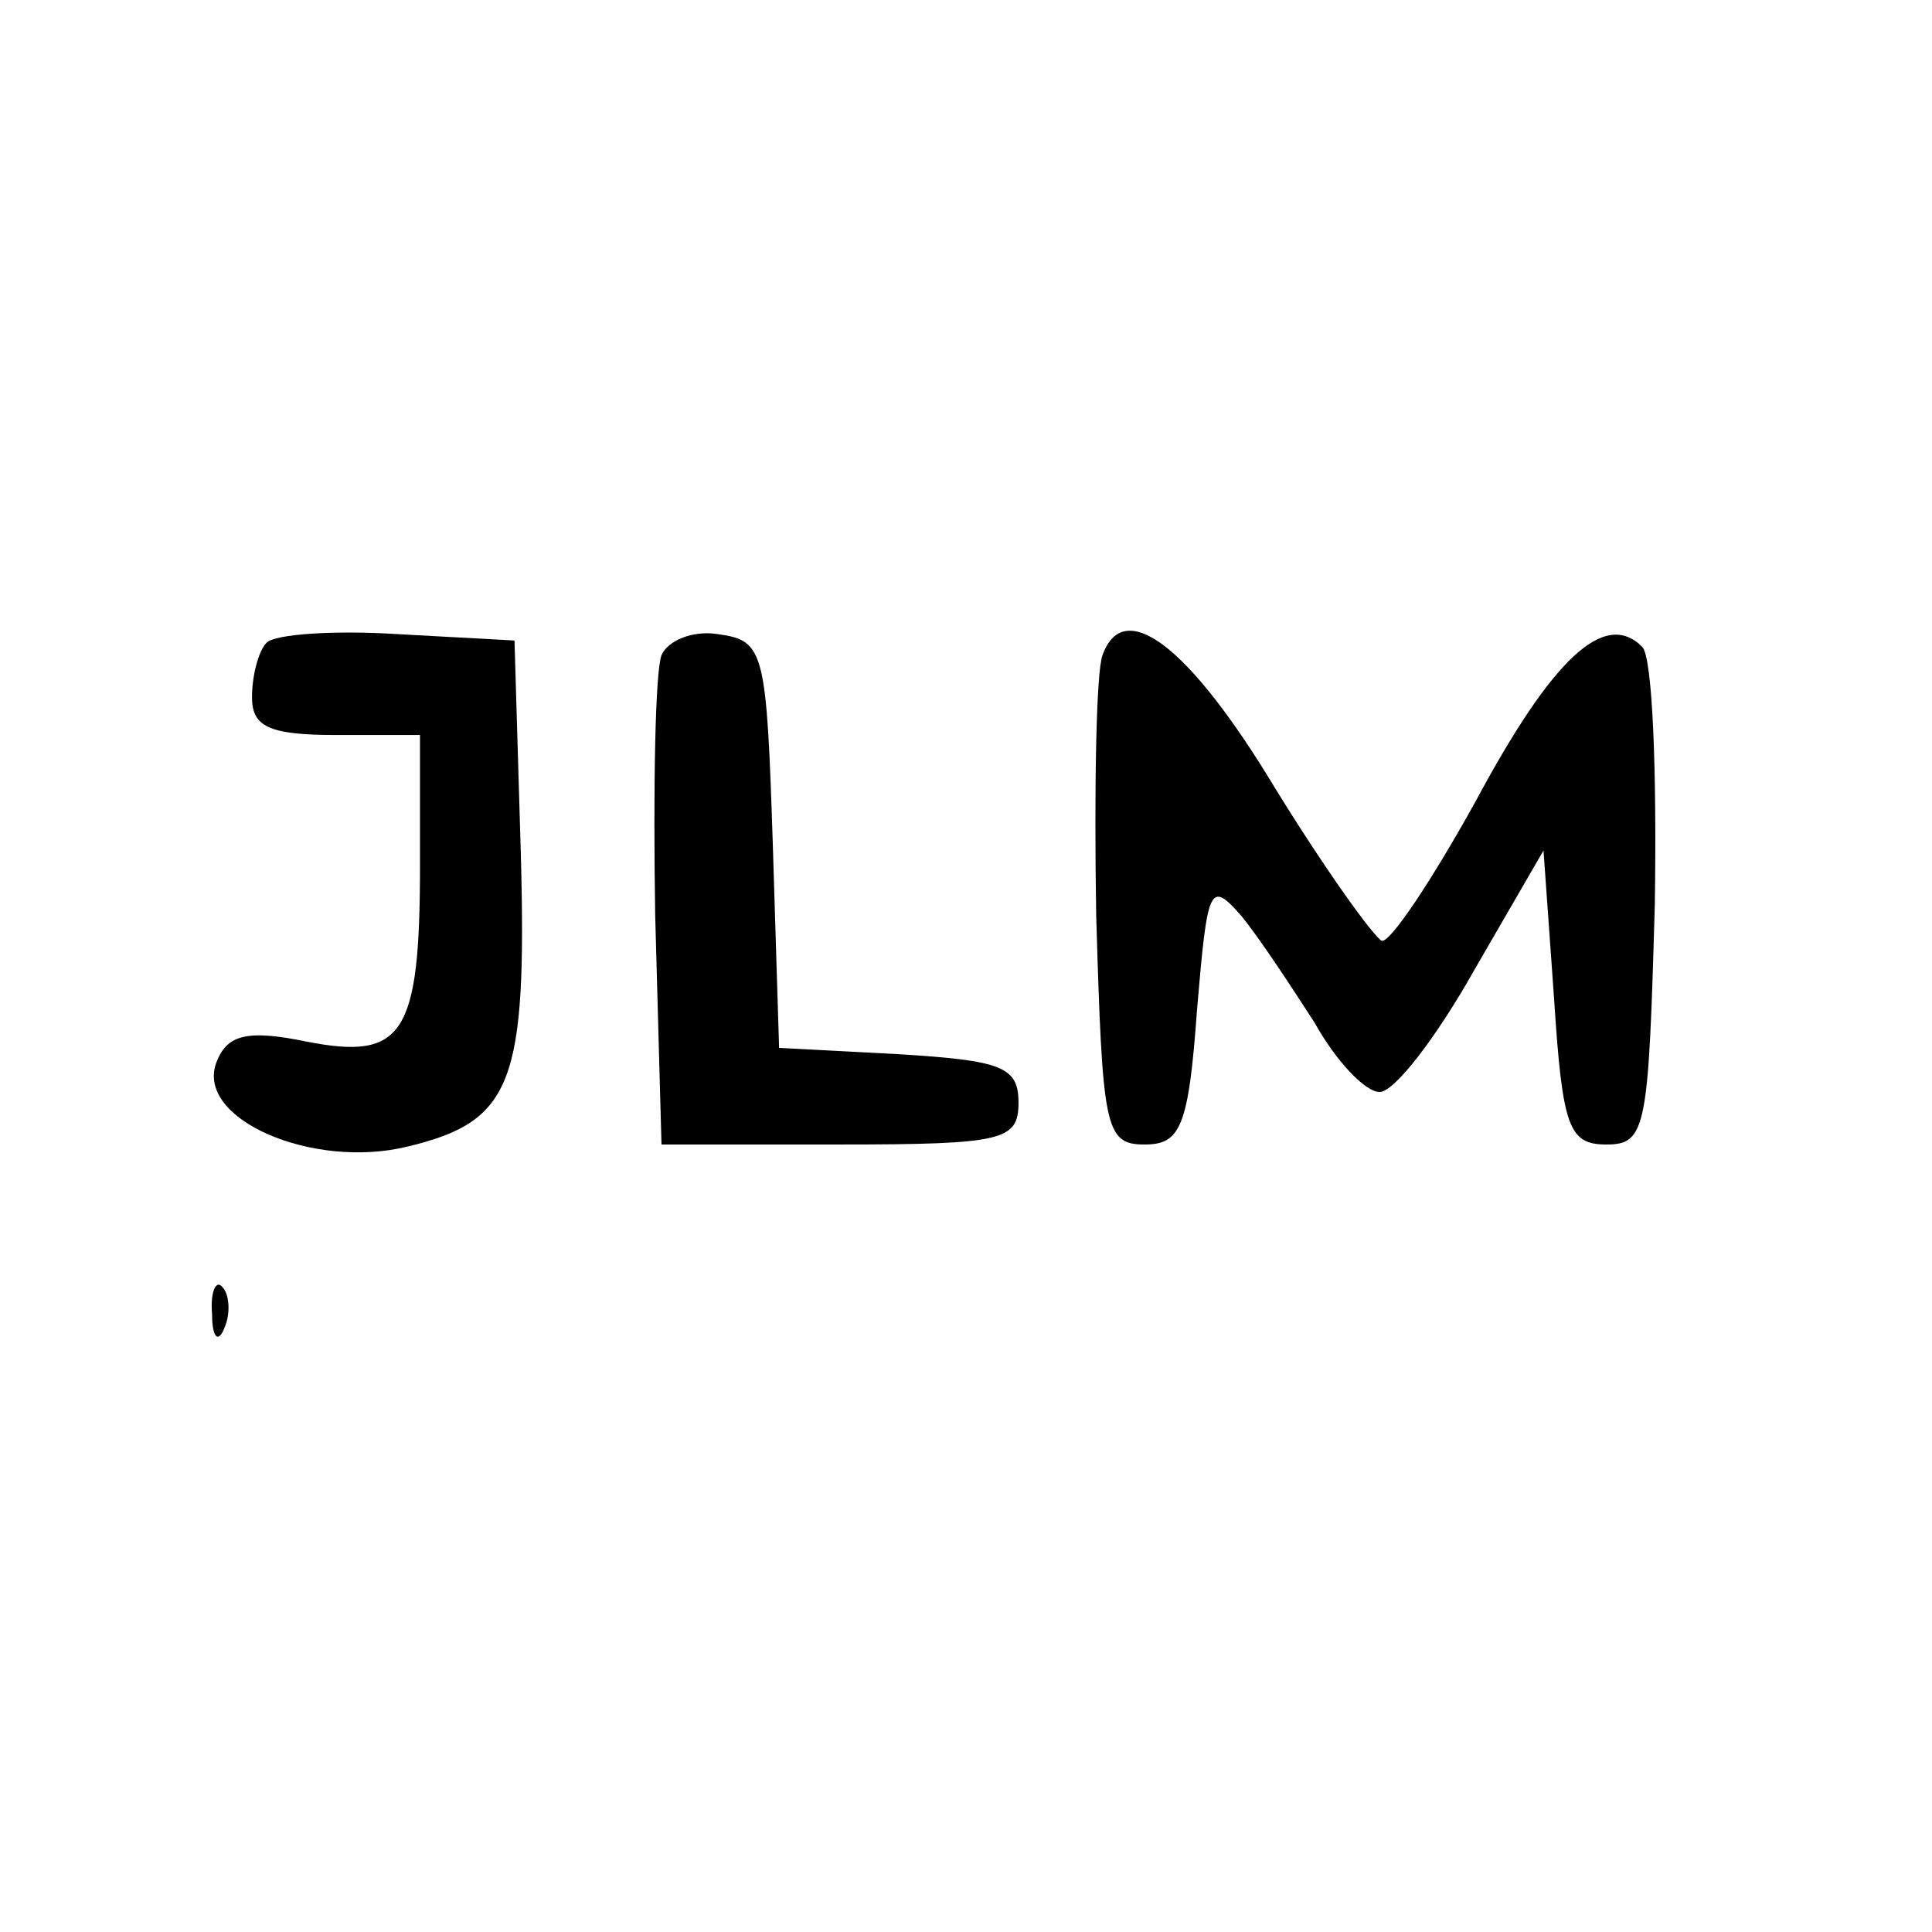 <?xml version="1.0" standalone="no"?>
<!DOCTYPE svg PUBLIC "-//W3C//DTD SVG 20010904//EN"
 "http://www.w3.org/TR/2001/REC-SVG-20010904/DTD/svg10.dtd">
<svg version="1.0" xmlns="http://www.w3.org/2000/svg"
 width="92pt" height="92pt" viewBox="0 0 92 92"
 preserveAspectRatio="xMidYMid meet">
<g transform="translate(0,92) scale(0.1,-0.1)"
fill="#000000" stroke="none">
<path d="M127 614 c-4 -4 -7 -16 -7 -26 0 -14 8 -18 40 -18 l40 0 0 -62 c0
-81 -8 -93 -54 -84 -29 6 -38 3 -43 -10 -10 -27 46 -51 91 -40 50 12 57 30 54
140 l-3 101 -55 3 c-31 2 -59 0 -63 -4z"/>
<path d="M315 608 c-3 -8 -4 -63 -3 -124 l3 -109 85 0 c78 0 85 2 85 20 0 17
-8 20 -57 23 l-57 3 -3 97 c-3 92 -4 97 -26 100 -12 2 -24 -3 -27 -10z"/>
<path d="M525 608 c-3 -8 -4 -63 -3 -124 3 -101 4 -109 23 -109 17 0 21 8 25
64 5 59 6 62 21 45 9 -11 24 -34 35 -51 10 -18 24 -33 31 -33 7 0 27 26 45 58
l33 57 5 -70 c4 -62 7 -70 25 -70 19 0 20 8 23 114 1 63 -1 118 -6 123 -18 18
-43 -6 -79 -73 -21 -38 -41 -68 -45 -67 -4 2 -27 34 -51 73 -41 68 -72 91 -82
63z"/>
<path d="M101 294 c0 -11 3 -14 6 -6 3 7 2 16 -1 19 -3 4 -6 -2 -5 -13z"/>
</g>
</svg>
